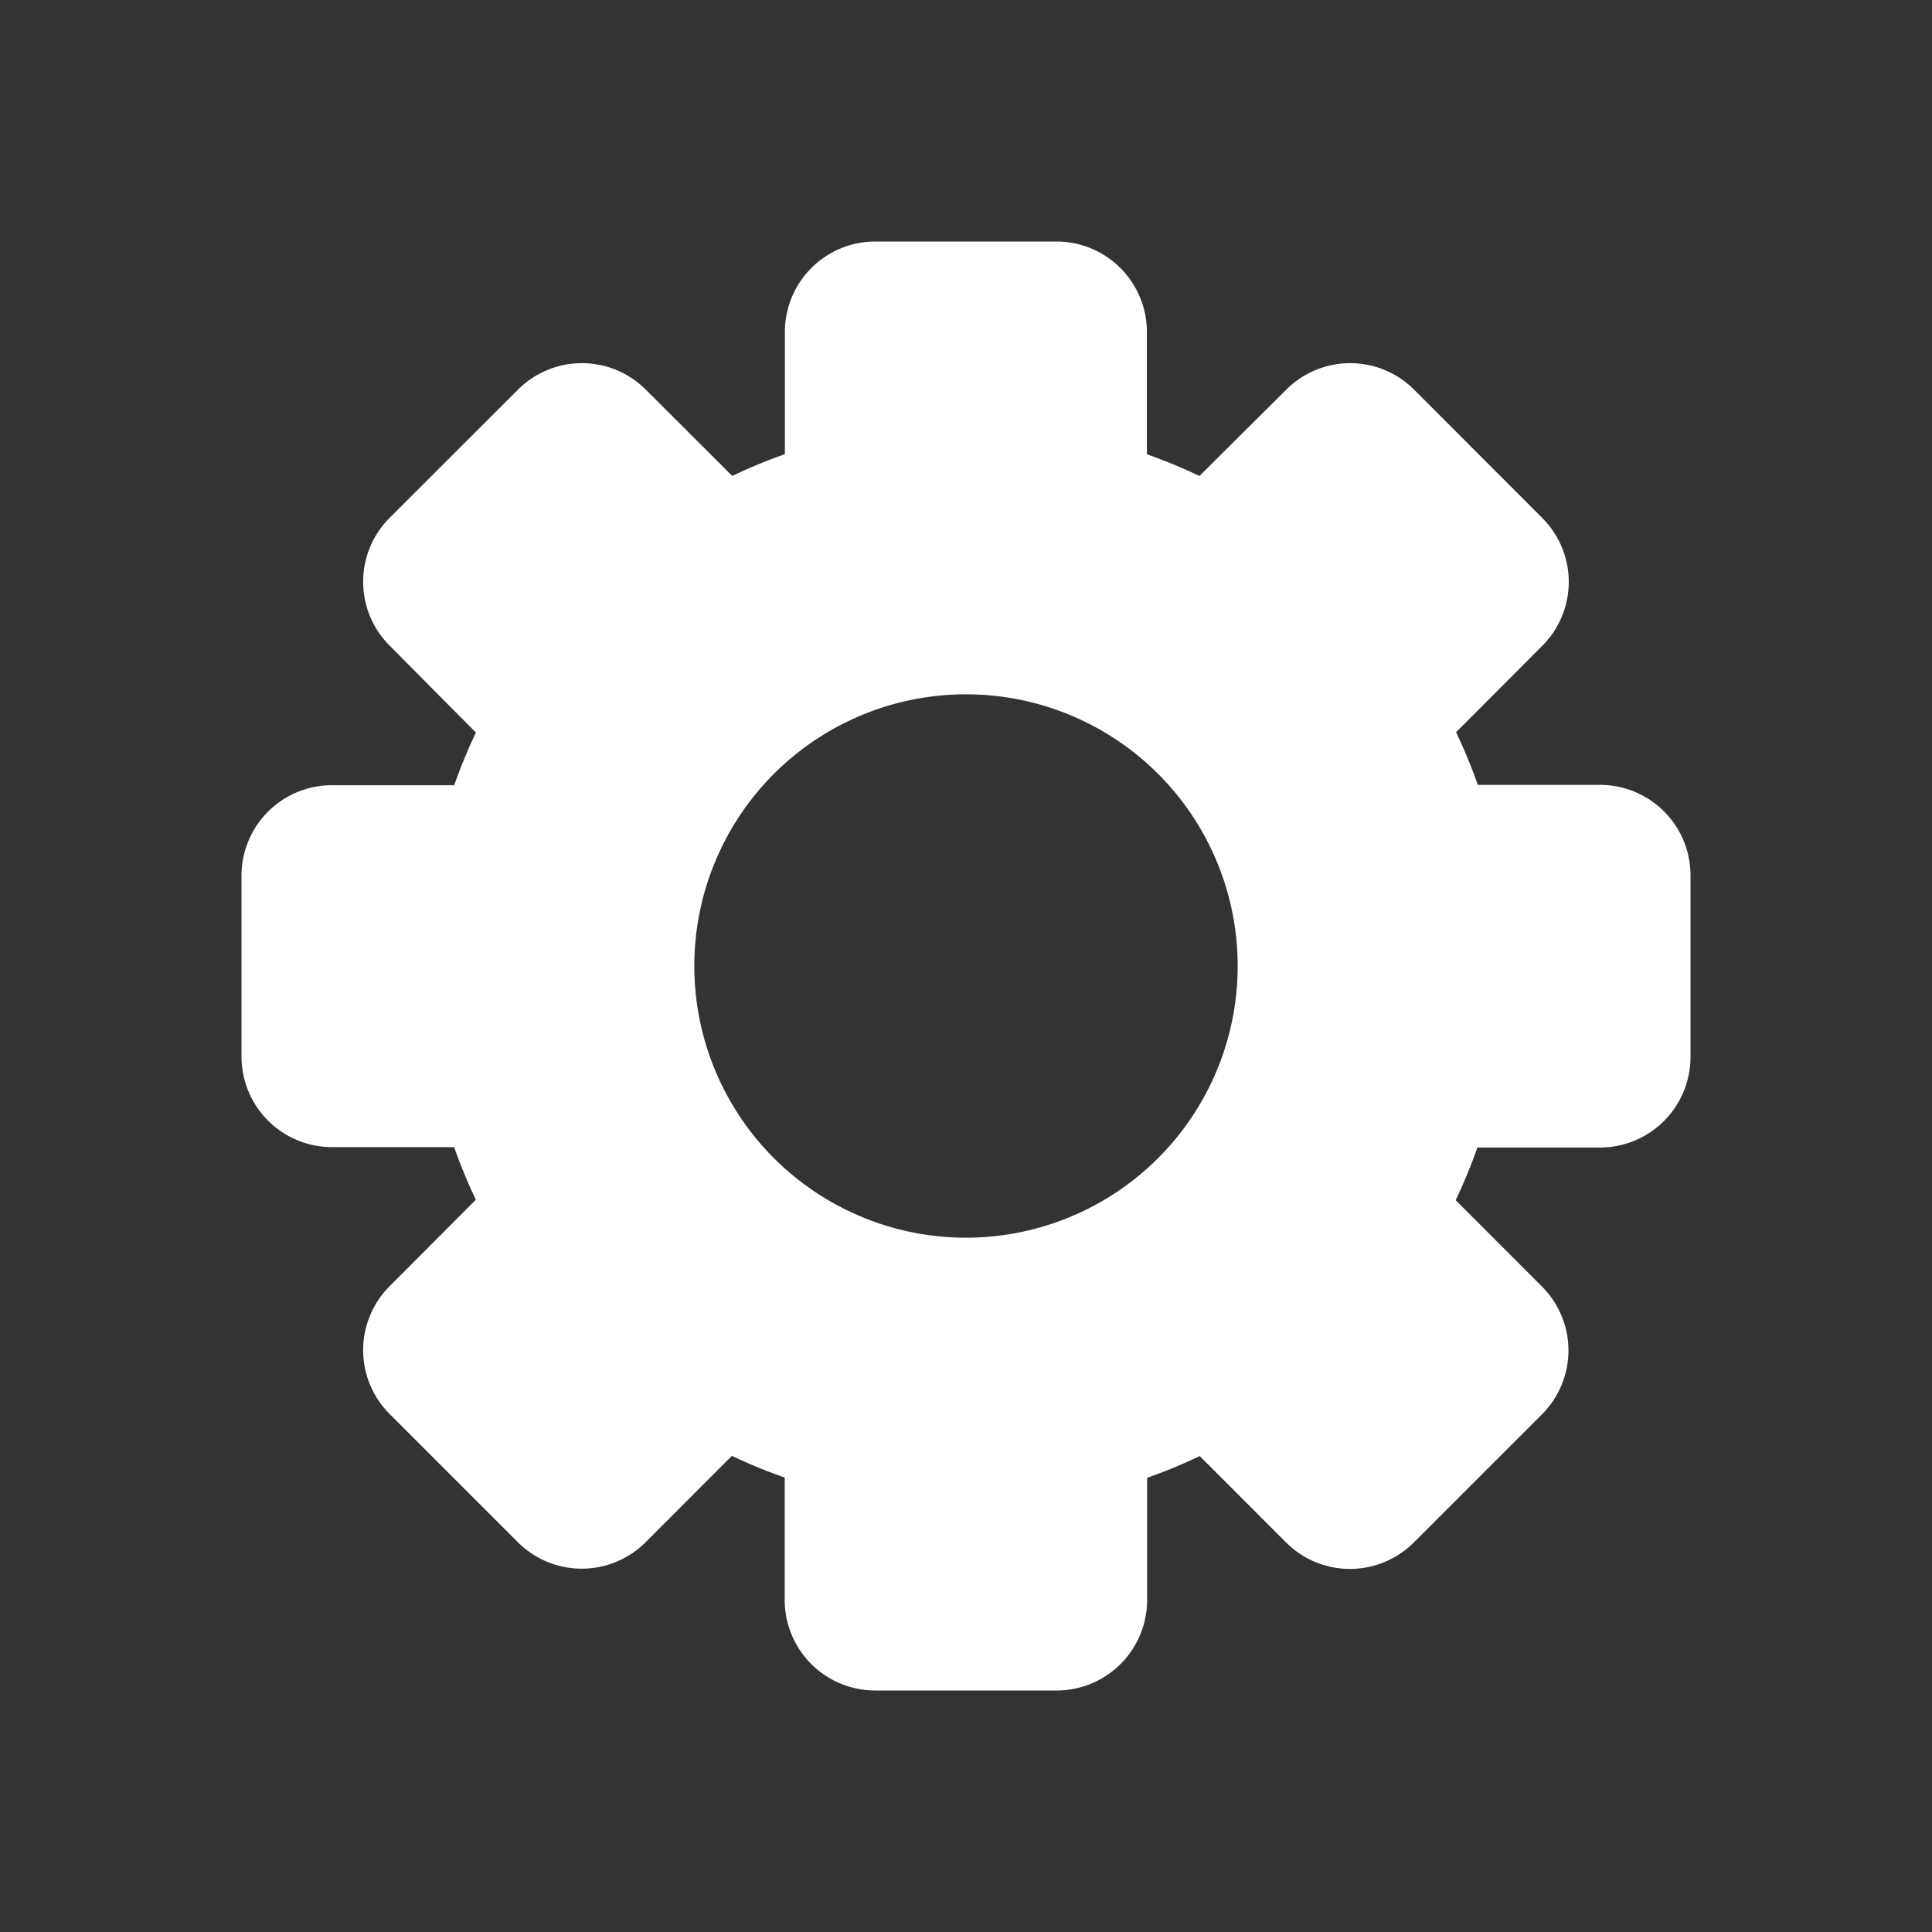 <svg xmlns="http://www.w3.org/2000/svg" width="24" height="24" viewBox="0 0 24 24"><rect x="0" y="0" width="24" height="24" fill="#333333" stroke="none"/><title>Настройки БЕЛЫЙ</title><rect width="24" height="24" fill="none"/><path d="M19.875,9.75H18.358a6.676,6.676,0,0,0-.27-.654l1.071-1.074a1.122,1.122,0,0,0,0-1.587h0L17.566,4.84a1.122,1.122,0,0,0-1.587,0l0,0L14.9,5.913a6.66,6.66,0,0,0-.653-.27V4.125A1.124,1.124,0,0,0,13.127,3H10.875A1.124,1.124,0,0,0,9.75,4.123V5.642a6.676,6.676,0,0,0-.654.27L8.022,4.84a1.122,1.122,0,0,0-1.587,0h0L4.84,6.433a1.122,1.122,0,0,0,0,1.587l0,0L5.912,9.1a6.964,6.964,0,0,0-.27.654H4.125A1.124,1.124,0,0,0,3,10.873v2.252A1.125,1.125,0,0,0,4.125,14.25H5.641a6.964,6.964,0,0,0,.27.654L4.84,15.978a1.122,1.122,0,0,0,0,1.587h0l1.593,1.593a1.122,1.122,0,0,0,1.587,0l0,0,1.072-1.073a6.725,6.725,0,0,0,.656.27v1.518A1.125,1.125,0,0,0,10.875,21h2.25a1.125,1.125,0,0,0,1.125-1.125V18.358a6.8,6.8,0,0,0,.654-.27l1.072,1.073a1.122,1.122,0,0,0,1.587,0l0,0,1.592-1.592a1.122,1.122,0,0,0,0-1.587l0,0-1.072-1.073a6.676,6.676,0,0,0,.27-.654h1.519A1.125,1.125,0,0,0,21,13.128V10.875A1.124,1.124,0,0,0,19.877,9.75ZM12,15.375A3.375,3.375,0,1,1,15.375,12,3.375,3.375,0,0,1,12,15.375Z" fill="#fff"/></svg>
